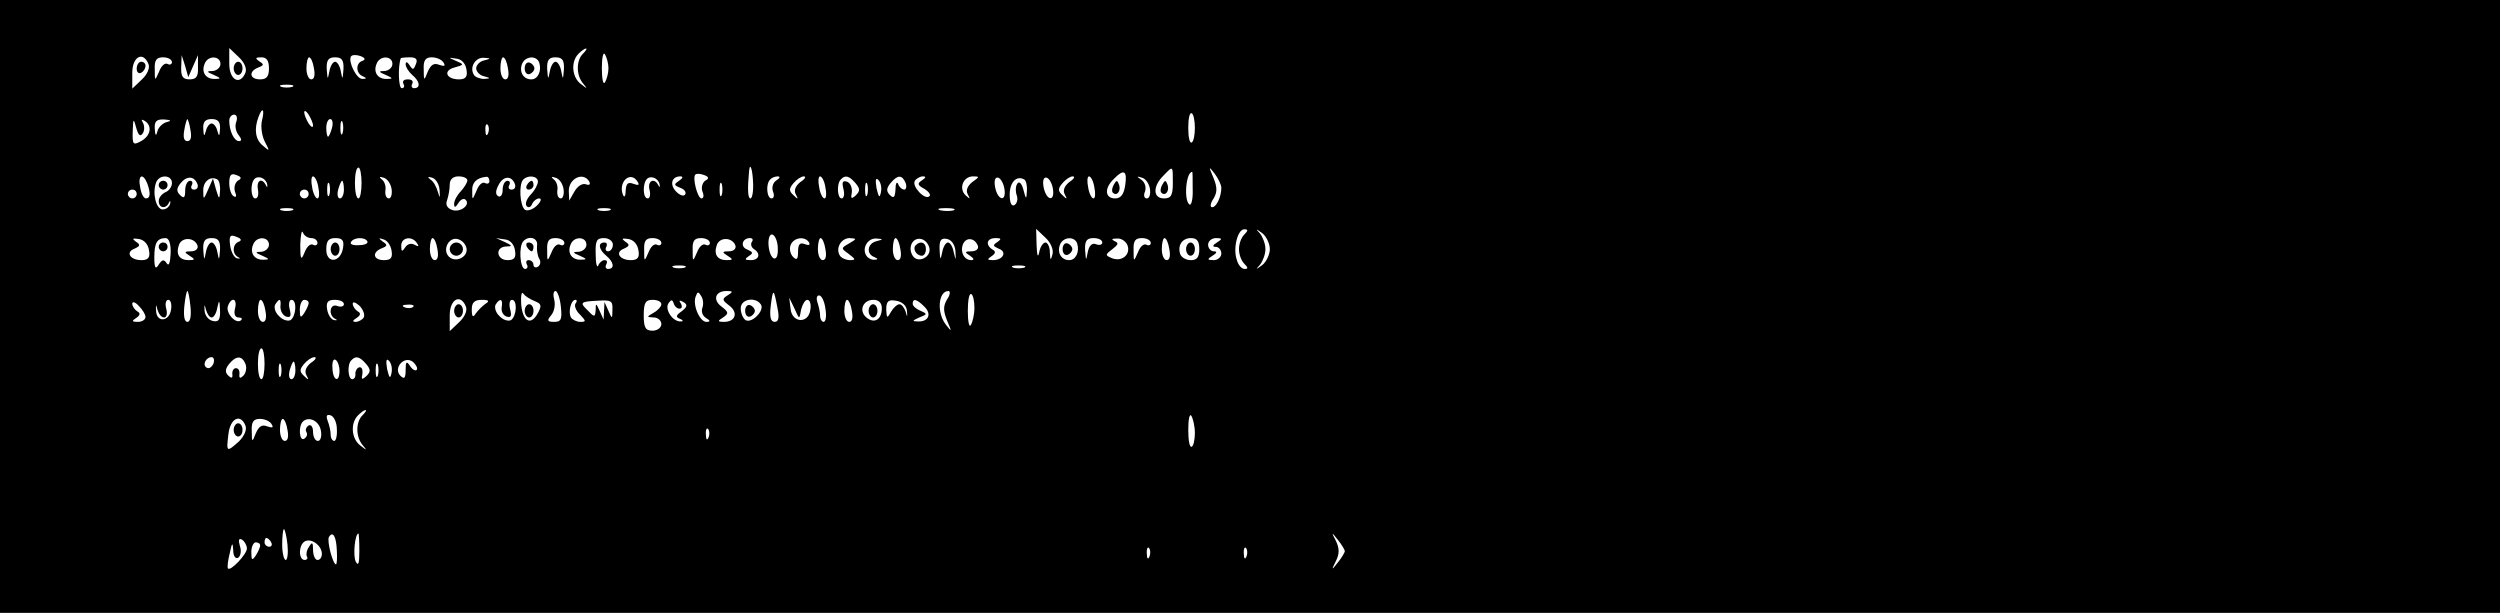 <?xml version="1.0" standalone="no"?>
<!DOCTYPE svg PUBLIC "-//W3C//DTD SVG 20010904//EN"
 "http://www.w3.org/TR/2001/REC-SVG-20010904/DTD/svg10.dtd">
<svg version="1.0" xmlns="http://www.w3.org/2000/svg"
 width="567pt" height="139pt" viewBox="0 0 567 139"
 preserveAspectRatio="xMidYMid meet">

<g transform="translate(0,139) scale(0.1,-0.1)"
fill="#000000" stroke="none">
<path d="M0 695 l0 -695 2835 0 2835 0 0 695 0 695 -2835 0 -2835 0 0 -695z
m557 531 c-12 -31 -37 -18 -37 19 l0 36 21 -20 c13 -12 19 -26 16 -35z m765
42 c-16 -16 -15 -50 1 -68 10 -12 9 -12 -5 -1 -21 15 -24 51 -6 69 7 7 14 12
17 12 3 0 0 -5 -7 -12z m58 -33 c0 -11 -4 -25 -8 -32 -4 -6 -7 8 -7 32 0 24 3
38 7 32 4 -7 8 -21 8 -32z m-558 17 c-16 -5 -15 -29 1 -35 9 -4 9 -6 -1 -6
-13 -1 -33 39 -26 51 3 4 12 4 21 1 11 -4 13 -8 5 -11z m-485 -8 c3 -9 -3 -23
-16 -35 l-21 -20 0 36 c0 37 25 50 37 19z m53 5 c0 -5 -5 -7 -10 -4 -6 3 -14
-4 -19 -17 -10 -23 -10 -22 -10 5 -1 21 4 27 19 27 11 0 20 -5 20 -11z m48 -9
l11 25 0 -27 c1 -22 -4 -28 -19 -28 -15 0 -20 6 -19 28 l1 27 8 -25 7 -25 11
25z m62 5 c0 -8 -8 -15 -17 -16 -15 0 -15 -2 2 -9 16 -7 17 -9 3 -9 -21 -1
-32 15 -24 34 7 20 36 19 36 0z m110 -10 c0 -18 -5 -25 -20 -25 -24 0 -27 18
-4 27 13 5 13 7 2 14 -10 7 -9 9 5 9 12 0 17 -8 17 -25z m102 0 c3 -15 1 -25
-6 -25 -6 0 -11 11 -11 25 0 14 3 25 6 25 4 0 9 -11 11 -25z m67 -2 c-2 -24
-2 -25 -6 -5 -2 12 -8 22 -13 22 -5 0 -11 -10 -13 -22 -4 -20 -4 -19 -6 5 -1
21 4 27 19 27 15 0 20 -6 19 -27z m111 12 c0 -8 -8 -15 -17 -16 -15 0 -15 -2
2 -9 16 -7 17 -9 3 -9 -21 -1 -32 15 -24 34 7 20 36 19 36 0z m53 -1 c-5 -13
-7 -13 -14 -2 -5 8 -9 9 -9 2 0 -6 7 -17 15 -24 17 -14 20 -30 4 -30 -5 0 -7
5 -4 10 3 6 -1 10 -10 10 -9 0 -13 -4 -10 -10 3 -5 2 -10 -4 -10 -7 0 -9 48
-2 68 1 1 10 2 21 2 14 0 18 -5 13 -16z m63 4 c5 -8 2 -9 -10 -5 -12 5 -19 0
-26 -16 -8 -21 -9 -21 -9 6 -1 20 4 27 18 27 11 0 23 -5 27 -12z m52 -16 c3
-16 -2 -22 -17 -22 -29 0 -37 20 -10 27 22 6 22 7 3 15 -18 8 -18 8 1 5 12 -1
21 -11 23 -25z m40 21 c-10 -2 -18 -11 -18 -18 0 -7 8 -16 18 -18 15 -4 15 -5
0 -6 -9 0 -20 4 -23 9 -11 17 3 40 22 39 17 -1 17 -2 1 -6z m54 -18 c3 -15 1
-25 -6 -25 -6 0 -11 11 -11 25 0 14 3 25 6 25 4 0 9 -11 11 -25z m71 13 c6
-19 -3 -38 -18 -38 -18 0 -28 17 -21 35 7 18 33 20 39 3z m56 -15 c-2 -24 -2
-25 -6 -5 -2 12 -8 22 -13 22 -5 0 -11 -10 -13 -22 -4 -20 -4 -19 -6 5 -1 21
4 27 19 27 15 0 20 -6 19 -27z m-616 -40 c-7 -2 -19 -2 -25 0 -7 3 -2 5 12 5
14 0 19 -2 13 -5z m-69 -77 c-3 -13 0 -35 7 -48 11 -21 11 -22 -4 -9 -18 14
-21 38 -11 65 9 25 15 19 8 -8z m116 -11 c0 -5 -5 -3 -10 5 -5 8 -10 20 -10
25 0 6 5 3 10 -5 5 -8 10 -19 10 -25z m2000 -5 c0 -16 -3 -31 -7 -33 -5 -3 -8
12 -8 33 0 21 3 36 8 33 4 -2 7 -17 7 -33z m-2174 14 c-4 -9 -1 -23 5 -30 7
-9 8 -14 1 -14 -11 0 -22 23 -22 46 0 8 5 14 11 14 6 0 8 -7 5 -16z m-212 -26
c4 6 4 17 0 24 -4 7 -3 8 4 4 18 -11 14 -34 -8 -46 -18 -10 -20 -8 -19 22 1
30 2 31 8 8 5 -17 9 -21 15 -12z m54 25 c-9 -2 -19 -12 -21 -21 -3 -12 -5 -10
-6 6 -1 17 4 22 22 21 15 -1 17 -3 5 -6z m54 -18 c3 -16 1 -25 -7 -25 -8 0
-10 9 -7 25 2 14 6 25 7 25 1 0 5 -11 7 -25z m67 3 c-1 -17 -2 -19 -6 -5 -2 9
-8 17 -13 17 -5 0 -11 -8 -13 -17 -4 -14 -5 -12 -6 5 -1 16 5 22 19 22 14 0
20 -6 19 -22z m254 2 c-3 -11 -7 -20 -9 -20 -2 0 -4 9 -4 20 0 11 4 20 9 20 5
0 7 -9 4 -20z m24 -12 c-3 -7 -5 -2 -5 12 0 14 2 19 5 13 2 -7 2 -19 0 -25z
m330 0 c-3 -8 -6 -5 -6 6 -1 11 2 17 5 13 3 -3 4 -12 1 -19z m-287 -113 c0
-19 -3 -35 -7 -35 -5 0 -8 16 -8 35 0 19 3 35 8 35 4 0 7 -16 7 -35z m888 0
c1 -19 -2 -35 -6 -35 -6 0 -7 21 -3 63 2 20 8 3 9 -28z m952 0 c0 -28 -4 -35
-20 -35 -25 0 -26 27 -2 51 23 24 22 24 22 -16z m110 -11 c0 -20 -11 -44 -21
-44 -5 0 -4 9 3 19 9 15 9 26 0 48 -11 26 -11 27 3 9 8 -11 15 -25 15 -32z
m-2231 16 c-6 -5 -9 -15 -6 -25 4 -9 3 -14 -3 -10 -6 3 -10 17 -10 30 0 18 4
23 16 18 12 -4 13 -8 3 -13z m1060 0 c-6 -5 -9 -15 -6 -24 4 -9 3 -16 -2 -16
-9 0 -21 47 -14 54 3 3 12 2 20 -1 11 -4 12 -8 2 -13z m953 -10 c-3 -21 -10
-30 -23 -30 -23 0 -25 23 -3 44 23 24 31 19 26 -14z m153 -9 c1 -22 -3 -37 -7
-35 -14 9 -8 75 6 74 1 0 1 -18 1 -39z m-2371 13 c8 -22 7 -34 -3 -34 -5 0
-11 11 -13 25 -6 28 6 34 16 9z m56 1 c0 -9 -7 -18 -15 -21 -8 -4 -15 -12 -15
-20 0 -16 16 -19 23 -4 3 6 4 5 3 -2 -2 -7 -9 -13 -17 -13 -15 0 -24 37 -15
61 7 19 36 18 36 -1z m58 -3 c2 -7 -1 -12 -8 -12 -6 0 -8 5 -5 10 3 6 1 10 -4
10 -6 0 -11 -10 -11 -22 0 -17 -3 -19 -12 -10 -8 8 -8 15 2 27 14 17 31 16 38
-3z m51 -15 c-1 -20 -2 -20 -9 3 l-7 25 -11 -25 c-10 -23 -11 -24 -11 -3 -1
21 16 35 32 26 4 -2 7 -14 6 -26z m107 15 c1 -7 0 -8 -3 -2 -9 18 -22 11 -18
-10 2 -11 0 -20 -6 -20 -10 0 -12 33 -2 44 9 9 26 2 29 -12z m116 -7 c3 -14 2
-25 -2 -25 -4 0 -10 11 -12 25 -3 14 -2 25 2 25 4 0 10 -11 12 -25z m166 -3
c2 -12 -1 -22 -6 -22 -6 0 -9 8 -8 18 2 9 -2 21 -8 25 -7 6 -6 7 4 4 8 -2 16
-13 18 -25z m109 -3 c1 -19 1 -20 -4 -4 -3 11 -10 24 -17 28 -7 6 -6 7 4 4 8
-2 16 -14 17 -28z m63 22 c0 -5 -7 -16 -15 -25 -8 -8 -15 -21 -15 -28 0 -10 3
-9 10 2 5 8 12 11 16 7 12 -12 -13 -30 -31 -23 -11 4 -15 12 -11 22 3 9 6 24
6 35 0 12 7 19 20 19 11 0 20 -4 20 -9z m50 -2 c0 -5 -5 -7 -10 -4 -6 3 -14
-4 -19 -17 -10 -23 -10 -23 -10 -1 -1 19 10 30 32 32 4 1 7 -4 7 -10z m58 -7
c2 -7 -1 -12 -8 -12 -6 0 -8 5 -5 10 3 6 1 10 -4 10 -6 0 -11 -9 -11 -21 0
-11 -5 -17 -10 -14 -7 4 -6 13 1 26 11 21 30 21 37 1z m52 6 c0 -6 -7 -20 -17
-30 -9 -10 -13 -21 -8 -26 4 -4 10 -1 12 6 3 6 10 12 16 12 6 0 4 -7 -5 -16
-9 -9 -21 -13 -27 -10 -12 8 -15 59 -4 69 11 11 33 8 33 -5z m58 -16 c2 -12
-1 -22 -6 -22 -6 0 -9 8 -8 18 2 9 -2 21 -8 25 -7 6 -6 7 4 4 8 -2 16 -13 18
-25z m58 17 c4 -7 1 -10 -7 -7 -8 3 -19 -4 -26 -16 l-12 -21 -1 22 c0 28 32
44 46 22z m110 -1 c5 -8 2 -9 -9 -5 -13 5 -17 1 -18 -16 0 -12 -3 -16 -6 -9
-12 29 17 56 33 30z m50 -6 c1 -7 0 -8 -3 -2 -9 18 -25 10 -20 -10 3 -11 1
-20 -4 -20 -11 0 -12 33 -2 44 9 9 26 2 29 -12z m44 8 c-12 -8 -12 -10 3 -16
9 -3 14 -10 11 -15 -3 -5 -12 -2 -20 6 -16 16 -11 35 9 35 7 0 6 -4 -3 -10z
m221 1 c-8 -5 -11 -16 -8 -25 4 -9 2 -16 -3 -16 -11 0 -14 33 -3 43 3 4 11 7
17 7 6 0 5 -4 -3 -9z m54 -4 c-11 -9 -15 -19 -10 -28 6 -11 5 -12 -5 -2 -11
10 -11 15 0 28 7 8 17 15 23 15 6 0 3 -6 -8 -13z m57 -12 c3 -14 2 -25 -2 -25
-4 0 -10 11 -12 25 -3 14 -2 25 2 25 4 0 10 -11 12 -25z m68 10 c11 -13 11
-18 1 -28 -10 -9 -12 -8 -9 7 1 10 -3 21 -11 24 -10 3 -12 -1 -8 -17 3 -11 1
-21 -4 -21 -10 0 -12 33 -2 43 10 11 19 8 33 -8z m58 -21 c-3 -14 -5 -12 -10
9 -3 19 -2 25 4 19 6 -6 8 -18 6 -28z m56 21 c3 -8 1 -15 -3 -15 -5 0 -12 6
-14 13 -3 6 -6 1 -6 -12 -1 -19 -4 -22 -13 -13 -8 8 -8 15 2 27 16 19 26 19
34 0z m37 6 c-11 -7 -10 -11 5 -19 10 -6 16 -14 12 -17 -10 -10 -41 23 -33 35
3 5 12 10 18 10 8 0 7 -3 -2 -9z m114 -4 c-11 -9 -15 -19 -10 -28 6 -11 5 -11
-5 -2 -16 15 -6 43 17 43 15 0 15 -1 -2 -13z m73 -15 c5 -31 -15 -27 -21 3 -3
16 0 24 7 22 6 -2 12 -13 14 -25z m51 -5 c-1 -20 -2 -20 -8 3 -4 15 -10 20
-14 13 -4 -6 -4 -18 -1 -26 3 -8 1 -18 -5 -22 -7 -4 -11 5 -11 24 0 27 15 44
33 34 4 -2 7 -14 6 -26z m59 5 c5 -31 -15 -27 -21 3 -3 16 0 24 7 22 6 -2 12
-13 14 -25z m37 15 c-11 -9 -15 -19 -10 -28 6 -11 5 -12 -5 -2 -11 10 -11 15
0 28 7 8 17 15 23 15 6 0 3 -6 -8 -13z m57 -12 c3 -14 2 -25 -2 -25 -4 0 -10
11 -12 25 -3 14 -2 25 2 25 4 0 10 -11 12 -25z m126 -3 c2 -12 -1 -22 -7 -22
-6 0 -8 7 -4 16 3 9 0 20 -8 26 -12 8 -11 9 1 5 8 -2 16 -13 18 -25z m-1861
-14 c-3 -7 -5 -2 -5 12 0 14 2 19 5 13 2 -7 2 -19 0 -25z m33 12 c0 -11 -4
-20 -9 -20 -5 0 -7 9 -4 20 3 11 7 20 9 20 2 0 4 -9 4 -20z m857 -12 c-3 -7
-5 -2 -5 12 0 14 2 19 5 13 2 -7 2 -19 0 -25z m330 0 c-3 -7 -5 -2 -5 12 0 14
2 19 5 13 2 -7 2 -19 0 -25z m-1657 2 c0 -5 -4 -10 -10 -10 -5 0 -10 5 -10 10
0 6 5 10 10 10 6 0 10 -4 10 -10z m390 0 c0 -5 -4 -10 -10 -10 -5 0 -10 5 -10
10 0 6 5 10 10 10 6 0 10 -4 10 -10z m-37 -37 c-7 -2 -19 -2 -25 0 -7 3 -2 5
12 5 14 0 19 -2 13 -5z m720 0 c-7 -2 -19 -2 -25 0 -7 3 -2 5 12 5 14 0 19 -2
13 -5z m780 0 c-7 -2 -21 -2 -30 0 -10 3 -4 5 12 5 17 0 24 -2 18 -5z m-1457
-63 c8 0 14 -5 14 -11 0 -5 -5 -7 -10 -4 -6 3 -14 -4 -19 -17 -8 -20 -10 -17
-10 17 1 22 3 34 6 28 2 -7 11 -13 19 -13z m1681 -37 c-4 -15 -5 -14 -6 5 0
12 -5 22 -10 22 -5 0 -12 -10 -14 -22 -3 -14 -5 -8 -6 15 l-1 38 21 -20 c12
-11 19 -27 16 -38z m435 45 c-7 -7 -12 -21 -12 -33 0 -12 5 -26 12 -33 9 -9 9
-12 1 -12 -7 0 -15 9 -18 21 -9 26 2 69 17 69 9 0 9 -3 0 -12z m58 -33 c0 -12
-8 -29 -17 -36 -15 -11 -16 -11 -5 1 6 8 12 23 12 35 0 12 -6 27 -12 35 -11
12 -10 12 5 1 9 -7 17 -24 17 -36z m-2338 17 c-15 -5 -16 -28 -2 -35 6 -3 5
-4 -2 -3 -7 1 -14 15 -16 29 -3 22 0 26 14 20 11 -4 13 -8 6 -11z m1222 -15
c2 -35 -18 -29 -21 7 -1 16 3 26 9 24 6 -2 12 -16 12 -31z m-1426 -5 c3 -16
-2 -22 -17 -22 -26 0 -37 18 -16 26 13 6 14 9 3 16 -9 7 -8 8 7 6 12 -2 21
-12 23 -26z m49 -7 c-1 -21 -4 -30 -9 -22 -6 9 -10 9 -18 -3 -7 -12 -10 -8
-10 16 0 33 6 44 26 44 7 0 12 -13 11 -35z m61 18 c2 -7 -4 -13 -15 -13 -15 0
-16 -2 -3 -10 13 -8 13 -10 -2 -10 -21 0 -30 13 -22 35 7 18 35 17 42 -2z m51
-10 c-2 -24 -2 -25 -6 -5 -2 12 -8 22 -13 22 -5 0 -11 -10 -13 -22 -4 -20 -4
-19 -6 5 -1 21 4 27 19 27 15 0 20 -6 19 -27z m111 12 c0 -8 -8 -15 -17 -16
-15 0 -15 -2 2 -9 16 -7 17 -9 3 -9 -21 -1 -32 15 -24 34 7 20 36 19 36 0z
m168 -7 c-5 -34 -38 -37 -38 -4 0 20 5 26 21 26 15 0 20 -5 17 -22z m55 15 c3
-5 -6 -9 -19 -9 -13 -1 -21 2 -18 7 6 11 31 12 37 2z m55 -21 c3 -17 -2 -22
-17 -22 -25 0 -28 18 -5 27 13 5 13 8 2 15 -10 8 -10 9 2 5 8 -2 16 -13 18
-25z m58 16 c5 -7 3 -8 -6 -3 -7 4 -16 2 -21 -6 -7 -11 -9 -10 -9 4 0 19 25
23 36 5z m46 -13 c3 -15 1 -25 -6 -25 -6 0 -11 11 -11 25 0 14 3 25 6 25 4 0
9 -11 11 -25z m66 2 c4 -20 -25 -34 -40 -19 -15 15 -1 44 19 40 10 -2 19 -11
21 -21z m110 -5 c3 -17 -2 -22 -17 -22 -25 0 -29 30 -3 31 15 0 14 2 -3 10
l-20 9 20 -3 c12 -1 21 -11 23 -25z m50 11 c-1 -10 1 -23 5 -30 4 -6 3 -14 -3
-18 -5 -3 -10 -1 -10 4 0 6 -5 11 -11 11 -5 0 -7 -4 -4 -10 3 -5 1 -10 -4 -10
-12 0 -15 52 -4 63 13 14 34 7 31 -10z m62 6 c0 -5 -5 -7 -10 -4 -6 3 -14 -4
-19 -17 -10 -23 -10 -22 -10 5 -1 21 4 27 19 27 11 0 20 -5 20 -11z m50 -4 c0
-8 -8 -15 -17 -16 -15 0 -15 -2 2 -9 16 -7 17 -9 3 -9 -21 -1 -32 15 -24 34 7
20 36 19 36 0z m60 0 c0 -8 -5 -15 -11 -15 -5 0 -7 5 -4 10 3 6 1 10 -4 10
-16 0 -13 -16 4 -30 17 -14 20 -30 4 -30 -5 0 -7 5 -4 10 3 6 2 10 -4 10 -5 0
-12 -6 -14 -12 -3 -7 -6 4 -6 25 -1 31 2 37 19 37 11 0 20 -7 20 -15z m58 -13
c3 -16 -2 -22 -17 -22 -26 0 -37 18 -16 26 13 6 14 9 3 16 -9 7 -8 8 7 6 12
-2 21 -12 23 -26z m52 17 c0 -5 -5 -7 -10 -4 -6 3 -14 -4 -19 -17 -10 -23 -10
-22 -10 5 -1 21 4 27 19 27 11 0 20 -5 20 -11z m110 0 c0 -5 -5 -7 -10 -4 -6
3 -14 -4 -19 -17 -10 -23 -10 -22 -10 5 -1 21 4 27 19 27 11 0 20 -5 20 -11z
m58 -6 c2 -7 -4 -13 -15 -13 -15 0 -16 -2 -3 -10 13 -8 13 -10 -2 -10 -21 0
-30 13 -22 35 7 18 35 17 42 -2z m37 8 c-3 -5 -1 -12 5 -16 16 -10 12 -25 -7
-25 -14 0 -15 2 -5 9 11 7 10 9 -3 15 -17 6 -12 26 6 26 6 0 8 -4 4 -9z m130
-1 c3 -6 -1 -7 -9 -4 -12 5 -16 0 -16 -17 0 -17 -3 -20 -11 -12 -7 7 -9 19 -6
27 7 18 33 21 42 6z m37 -15 c3 -15 1 -25 -6 -25 -6 0 -11 11 -11 25 0 14 3
25 6 25 4 0 9 -11 11 -25z m54 13 c-19 -11 -19 -11 -1 -24 16 -12 16 -14 3
-14 -9 0 -20 5 -23 10 -11 17 3 40 22 40 17 -1 16 -2 -1 -12z m62 5 c-21 -5
-24 -29 -5 -36 9 -4 9 -6 0 -6 -6 -1 -15 4 -18 9 -11 17 3 40 22 39 17 -1 17
-2 1 -6z m54 -18 c3 -15 1 -25 -6 -25 -6 0 -11 11 -11 25 0 14 3 25 6 25 4 0
9 -11 11 -25z m66 2 c4 -21 -27 -35 -38 -17 -12 19 0 42 19 38 9 -2 17 -11 19
-21z m59 -7 c1 -22 1 -22 -4 -2 -2 12 -8 22 -13 22 -5 0 -11 -10 -13 -22 -4
-19 -5 -18 -6 5 -1 22 3 28 17 25 10 -2 18 -13 19 -28z m51 12 c2 -7 -5 -12
-15 -12 -15 0 -16 -2 -3 -10 9 -6 10 -10 3 -10 -16 0 -26 18 -19 36 7 17 27
15 34 -4z m44 9 c-11 -7 -10 -9 3 -15 20 -7 10 -26 -13 -26 -13 0 -14 2 -3 9
9 6 10 11 2 15 -17 11 -13 26 7 26 13 0 14 -2 4 -9z m181 -3 c6 -19 -3 -38
-18 -38 -18 0 -28 17 -21 35 7 18 33 20 39 3z m57 2 c0 -5 -6 -7 -14 -4 -9 4
-16 -3 -19 -18 -4 -21 -4 -20 -6 5 -1 21 4 27 19 27 11 0 20 -4 20 -10z m57
-6 c8 -21 -12 -38 -34 -30 -17 7 -17 8 0 21 13 10 15 14 5 18 -8 4 -7 6 5 6
10 1 20 -6 24 -15z m53 5 c0 -5 -5 -7 -10 -4 -6 3 -14 -4 -19 -17 -10 -23 -10
-22 -10 5 -1 21 4 27 19 27 11 0 20 -5 20 -11z m42 -14 c3 -15 1 -25 -6 -25
-6 0 -11 11 -11 25 0 14 3 25 6 25 4 0 9 -11 11 -25z m68 0 c0 -18 -5 -25 -19
-25 -11 0 -21 6 -24 13 -7 20 4 37 24 37 14 0 19 -7 19 -25z m40 15 c-10 -6
-11 -10 -2 -10 6 0 12 -7 12 -15 0 -8 -8 -15 -17 -15 -15 0 -16 2 -3 10 10 6
11 10 3 10 -7 0 -13 7 -13 15 0 8 8 15 18 15 14 0 15 -2 2 -10z m-1207 -57
c-7 -2 -19 -2 -25 0 -7 3 -2 5 12 5 14 0 19 -2 13 -5z m770 0 c-7 -2 -19 -2
-25 0 -7 3 -2 5 12 5 14 0 19 -2 13 -5z m-1891 -88 c2 -21 0 -35 -7 -35 -7 0
-9 14 -7 35 2 19 5 35 7 35 2 0 5 -16 7 -35z m781 12 c15 -6 16 -10 7 -27 -16
-30 -35 -19 -38 21 -1 19 1 29 5 23 4 -6 16 -13 26 -17z m59 -12 c3 -29 1 -35
-15 -35 -16 0 -17 3 -7 15 7 8 10 24 7 35 -3 11 -2 20 3 20 4 0 10 -16 12 -35z
m321 -3 c-3 -8 0 -18 8 -23 10 -6 11 -9 1 -9 -15 0 -32 39 -24 58 4 11 6 11
12 1 5 -7 6 -19 3 -27z m57 28 c-13 -8 -12 -11 4 -23 21 -16 14 -37 -12 -37
-15 0 -15 2 -2 10 13 9 13 12 -4 25 -20 15 -14 35 12 35 15 0 15 -2 2 -10z
m113 -27 c5 -23 3 -33 -6 -33 -9 0 -12 11 -9 36 5 41 7 40 15 -3z m385 18 c-9
-15 -9 -26 0 -48 11 -26 11 -27 -3 -9 -21 27 -17 76 6 76 5 0 4 -9 -3 -19z
m62 -19 c0 -15 -4 -32 -8 -39 -4 -7 -7 8 -7 32 0 23 3 41 8 38 4 -2 7 -16 7
-31z m-338 -2 c3 -16 1 -30 -4 -30 -4 0 -8 6 -8 14 0 8 -3 21 -6 30 -3 9 -2
16 4 16 5 0 12 -13 14 -30z m-1542 -19 c0 -6 -8 -11 -17 -11 -14 0 -15 2 -4 9
9 6 10 11 2 15 -6 4 -11 12 -11 17 0 6 7 4 15 -5 8 -8 15 -19 15 -25z m42 -1
c6 0 8 9 5 20 -3 11 -1 20 5 20 5 0 8 -10 6 -22 -4 -28 -33 -30 -34 -3 -1 15
0 16 3 3 3 -10 9 -18 15 -18z m108 0 c5 0 11 10 13 23 4 18 5 17 6 -6 1 -22
-3 -28 -16 -25 -10 2 -18 12 -19 23 -1 15 0 16 3 3 3 -10 8 -18 13 -18z m53
20 c-3 -12 0 -20 8 -20 7 0 9 -3 6 -6 -11 -11 -36 16 -30 32 8 22 22 17 16 -6z
m69 -5 c3 -15 1 -25 -6 -25 -6 0 -11 11 -11 25 0 14 3 25 6 25 4 0 9 -11 11
-25z m34 9 c0 -9 5 -19 13 -22 10 -3 12 1 8 17 -3 11 -1 21 4 21 13 0 11 -37
-2 -46 -6 -3 -18 0 -26 9 -9 8 -12 20 -9 26 10 16 14 14 12 -5z m64 9 c0 -5
-5 -15 -10 -23 -8 -12 -10 -11 -10 8 0 12 5 22 10 22 6 0 10 -3 10 -7z m80 -3
c0 -5 -7 -7 -15 -4 -17 7 -21 -21 -5 -29 6 -3 5 -4 -2 -3 -7 1 -14 12 -16 24
-3 17 2 22 17 22 12 0 21 -4 21 -10z m45 -30 c-3 -5 -12 -10 -18 -10 -8 0 -8
3 2 9 9 6 10 11 2 15 -6 4 -11 12 -11 17 0 6 7 3 16 -5 8 -9 12 -20 9 -26z
m232 24 c3 -9 -3 -23 -16 -35 l-21 -20 0 36 c0 37 25 50 37 19z m44 7 c-7 -5
-17 -15 -22 -22 -6 -10 -9 -8 -9 9 0 16 6 22 23 22 16 0 18 -3 8 -9z m37 -7
c-2 -10 3 -19 11 -22 10 -3 12 1 8 17 -3 11 -1 21 4 21 13 0 11 -37 -2 -46 -6
-3 -18 0 -26 9 -9 8 -12 20 -9 26 10 16 17 13 14 -5z m167 7 c-3 -5 2 -17 11
-25 13 -14 14 -16 0 -16 -8 0 -18 5 -21 10 -7 12 0 40 10 40 4 0 4 -4 0 -9z
m84 -13 c0 -22 -1 -22 -9 -3 l-9 20 -1 -20 -1 -20 -9 20 c-8 18 -9 18 -9 2 -1
-16 -3 -17 -16 -3 -21 20 -20 22 20 24 31 2 35 0 34 -20z m111 12 c0 -5 -8
-14 -17 -19 -17 -10 -17 -10 0 -11 9 0 17 -7 17 -15 0 -8 -9 -15 -20 -15 -16
0 -20 7 -20 35 0 28 4 35 20 35 11 0 20 -4 20 -10z m41 -10 c6 0 7 5 3 12 -5
7 -3 8 6 3 10 -6 9 -11 -4 -21 -13 -9 -14 -13 -4 -17 8 -3 8 -6 2 -6 -18 -1
-37 27 -28 41 6 9 9 9 12 0 2 -7 8 -12 13 -12z m185 9 c8 -14 -21 -43 -35 -35
-6 4 -11 16 -11 27 0 21 34 27 46 8z m91 -11 c3 12 9 22 14 22 6 0 9 -10 7
-22 -4 -33 -42 -31 -45 2 l-3 25 12 -25 c11 -25 11 -25 15 -2z m115 -3 c3 -15
1 -25 -6 -25 -6 0 -11 11 -11 25 0 14 3 25 6 25 4 0 9 -11 11 -25z m68 6 c0
-26 -17 -36 -35 -21 -18 15 -8 40 16 40 12 0 19 -7 19 -19z m57 -6 c1 -16 1
-16 -3 -2 -3 9 -9 17 -14 17 -5 0 -14 -8 -19 -17 -9 -16 -10 -15 -11 5 0 19 5
23 22 20 14 -2 24 -11 25 -23z m39 10 c18 -17 10 -35 -14 -34 -14 0 -13 2 3 9
18 7 19 8 3 15 -10 4 -18 11 -18 16 0 13 9 11 26 -6z m-1159 -1 c-3 -3 -12 -4
-19 -1 -8 3 -5 6 6 6 11 1 17 -2 13 -5z m-337 -129 c0 -19 -3 -35 -7 -35 -5 0
-8 16 -8 35 0 19 3 35 8 35 4 0 7 -16 7 -35z m-116 0 c-4 -8 -10 -12 -15 -9
-11 6 -2 24 11 24 5 0 7 -7 4 -15z m73 -1 c3 -8 1 -20 -5 -26 -7 -7 -10 -6 -9
3 1 8 -2 14 -8 14 -5 0 -9 -6 -8 -14 1 -9 -2 -10 -10 -2 -7 7 -6 15 3 26 16
19 29 19 37 -1z m148 3 c-11 -9 -15 -19 -10 -28 6 -11 5 -12 -5 -2 -11 10 -11
15 0 28 7 8 17 15 23 15 6 0 3 -6 -8 -13z m65 -18 c0 -28 -15 -23 -16 6 -1 14
2 22 7 19 5 -3 9 -14 9 -25z m60 16 c11 -13 11 -18 1 -28 -10 -9 -12 -8 -9 5
1 9 -1 16 -7 15 -5 -1 -9 -8 -9 -14 1 -7 -2 -13 -7 -13 -10 0 -12 34 -2 43 10
11 19 8 33 -8z m58 -21 c-3 -14 -5 -12 -10 9 -3 19 -2 25 4 19 6 -6 8 -18 6
-28z m57 7 c-3 -3 -10 1 -15 9 -8 12 -10 10 -10 -9 0 -19 -3 -22 -12 -13 -17
17 9 47 29 31 7 -7 11 -14 8 -18z m-308 -13 c-3 -7 -5 -2 -5 12 0 14 2 19 5
13 2 -7 2 -19 0 -25z m33 12 c0 -11 -4 -20 -9 -20 -5 0 -7 9 -4 20 3 11 7 20
9 20 2 0 4 -9 4 -20z m187 -12 c-3 -7 -5 -2 -5 12 0 14 2 19 5 13 2 -7 2 -19
0 -25z m-35 -90 c-16 -16 -15 -50 1 -68 10 -12 9 -12 -5 -1 -21 15 -24 51 -6
69 7 7 14 12 17 12 3 0 0 -5 -7 -12z m1888 -40 c0 -15 -3 -29 -7 -31 -5 -3 -8
14 -8 38 0 24 3 38 7 32 4 -7 8 -24 8 -39z m-1946 9 c1 -15 -2 -27 -6 -27 -4
0 -8 6 -8 14 0 8 -3 22 -7 32 -4 11 -2 15 7 12 7 -2 14 -16 14 -31z m-207 7
c3 -9 -3 -23 -15 -35 -28 -25 -29 -25 -24 16 4 37 28 48 39 19z m59 4 c5 -8 2
-9 -10 -5 -12 5 -19 0 -26 -16 -8 -21 -9 -21 -9 6 -1 20 4 27 18 27 11 0 23
-5 27 -12z m36 -13 c3 -15 1 -25 -6 -25 -6 0 -11 11 -11 25 0 14 3 25 6 25 4
0 9 -11 11 -25z m76 -3 c2 -12 -1 -22 -7 -22 -6 0 -11 9 -11 21 0 11 -5 17
-10 14 -6 -4 -8 -10 -5 -15 3 -5 1 -11 -5 -15 -11 -7 -14 28 -3 39 14 13 38 1
41 -22z m879 -14 c-3 -8 -6 -5 -6 6 -1 11 2 17 5 13 3 -3 4 -12 1 -19z m-955
-243 c2 -19 0 -35 -4 -35 -4 0 -8 16 -8 35 0 19 2 35 4 35 2 0 6 -16 8 -35z
m112 -15 c1 -16 0 -30 -2 -30 -7 0 -21 53 -16 62 9 15 17 1 18 -32z m51 0 c0
-27 -2 -35 -8 -24 -7 13 -2 64 6 64 1 0 2 -18 2 -40z m2235 0 c0 -3 -7 -15
-16 -26 -14 -18 -15 -18 -4 4 8 16 8 28 0 45 -11 21 -10 21 4 3 9 -11 16 -23
16 -26z m-2490 6 c0 -13 -38 -53 -43 -45 -2 2 0 18 4 34 5 25 7 26 8 7 0 -13
5 -20 11 -17 6 4 8 16 4 27 -4 14 -2 18 5 14 6 -4 11 -13 11 -20z m55 14 c3
-5 1 -10 -4 -10 -6 0 -11 5 -11 10 0 6 2 10 4 10 3 0 8 -4 11 -10z m115 -26
c0 -8 -4 -14 -10 -14 -5 0 -10 10 -10 23 0 17 -2 19 -9 7 -6 -8 -7 -18 -5 -22
3 -4 0 -8 -5 -8 -15 0 -14 37 2 43 15 6 37 -11 37 -29z m-140 19 c0 -5 -5 -15
-10 -23 -8 -12 -10 -11 -10 8 0 12 5 22 10 22 6 0 10 -3 10 -7z m2017 -25 c-3
-8 -6 -5 -6 6 -1 11 2 17 5 13 3 -3 4 -12 1 -19z m220 0 c-3 -8 -6 -5 -6 6 -1
11 2 17 5 13 3 -3 4 -12 1 -19z"/>
<path d="M530 1235 c0 -8 5 -15 10 -15 6 0 10 7 10 15 0 8 -4 15 -10 15 -5 0
-10 -7 -10 -15z"/>
<path d="M310 1234 c0 -8 5 -12 10 -9 6 3 10 10 10 16 0 5 -4 9 -10 9 -5 0
-10 -7 -10 -16z"/>
<path d="M1190 1235 c0 -9 5 -15 11 -13 6 2 11 8 11 13 0 5 -5 11 -11 13 -6 2
-11 -4 -11 -13z"/>
<path d="M2636 971 c-4 -7 -5 -15 -2 -18 9 -9 19 4 14 18 -4 11 -6 11 -12 0z"/>
<path d="M2526 971 c-4 -7 -5 -15 -2 -18 9 -9 19 4 14 18 -4 11 -6 11 -12 0z"/>
<path d="M360 970 c0 -5 5 -10 10 -10 6 0 10 5 10 10 0 6 -4 10 -10 10 -5 0
-10 -4 -10 -10z"/>
<path d="M1195 970 c-3 -5 -1 -10 4 -10 6 0 11 5 11 10 0 6 -2 10 -4 10 -3 0
-8 -4 -11 -10z"/>
<path d="M360 830 c0 -5 5 -10 10 -10 6 0 10 5 10 10 0 6 -4 10 -10 10 -5 0
-10 -4 -10 -10z"/>
<path d="M750 825 c0 -8 5 -15 10 -15 6 0 10 7 10 15 0 8 -4 15 -10 15 -5 0
-10 -7 -10 -15z"/>
<path d="M1020 825 c0 -8 7 -15 15 -15 8 0 15 7 15 15 0 8 -7 15 -15 15 -8 0
-15 -7 -15 -15z"/>
<path d="M1195 830 c3 -5 8 -10 11 -10 2 0 4 5 4 10 0 6 -5 10 -11 10 -5 0 -7
-4 -4 -10z"/>
<path d="M2077 834 c-8 -8 1 -24 14 -24 5 0 9 7 9 15 0 15 -12 20 -23 9z"/>
<path d="M2410 825 c0 -9 5 -15 11 -13 6 2 11 8 11 13 0 5 -5 11 -11 13 -6 2
-11 -4 -11 -13z"/>
<path d="M2690 825 c0 -8 5 -15 10 -15 6 0 10 7 10 15 0 8 -4 15 -10 15 -5 0
-10 -7 -10 -15z"/>
<path d="M1190 685 c0 -8 5 -15 10 -15 6 0 10 7 10 15 0 8 -4 15 -10 15 -5 0
-10 -7 -10 -15z"/>
<path d="M1030 685 c0 -8 5 -15 10 -15 6 0 10 7 10 15 0 8 -4 15 -10 15 -5 0
-10 -7 -10 -15z"/>
<path d="M1690 685 c0 -9 5 -15 11 -13 6 2 11 8 11 13 0 5 -5 11 -11 13 -6 2
-11 -4 -11 -13z"/>
<path d="M1970 685 c0 -8 5 -15 10 -15 6 0 10 7 10 15 0 8 -4 15 -10 15 -5 0
-10 -7 -10 -15z"/>
<path d="M530 415 c0 -8 5 -15 10 -15 6 0 10 7 10 15 0 8 -4 15 -10 15 -5 0
-10 -7 -10 -15z"/>
</g>
</svg>
